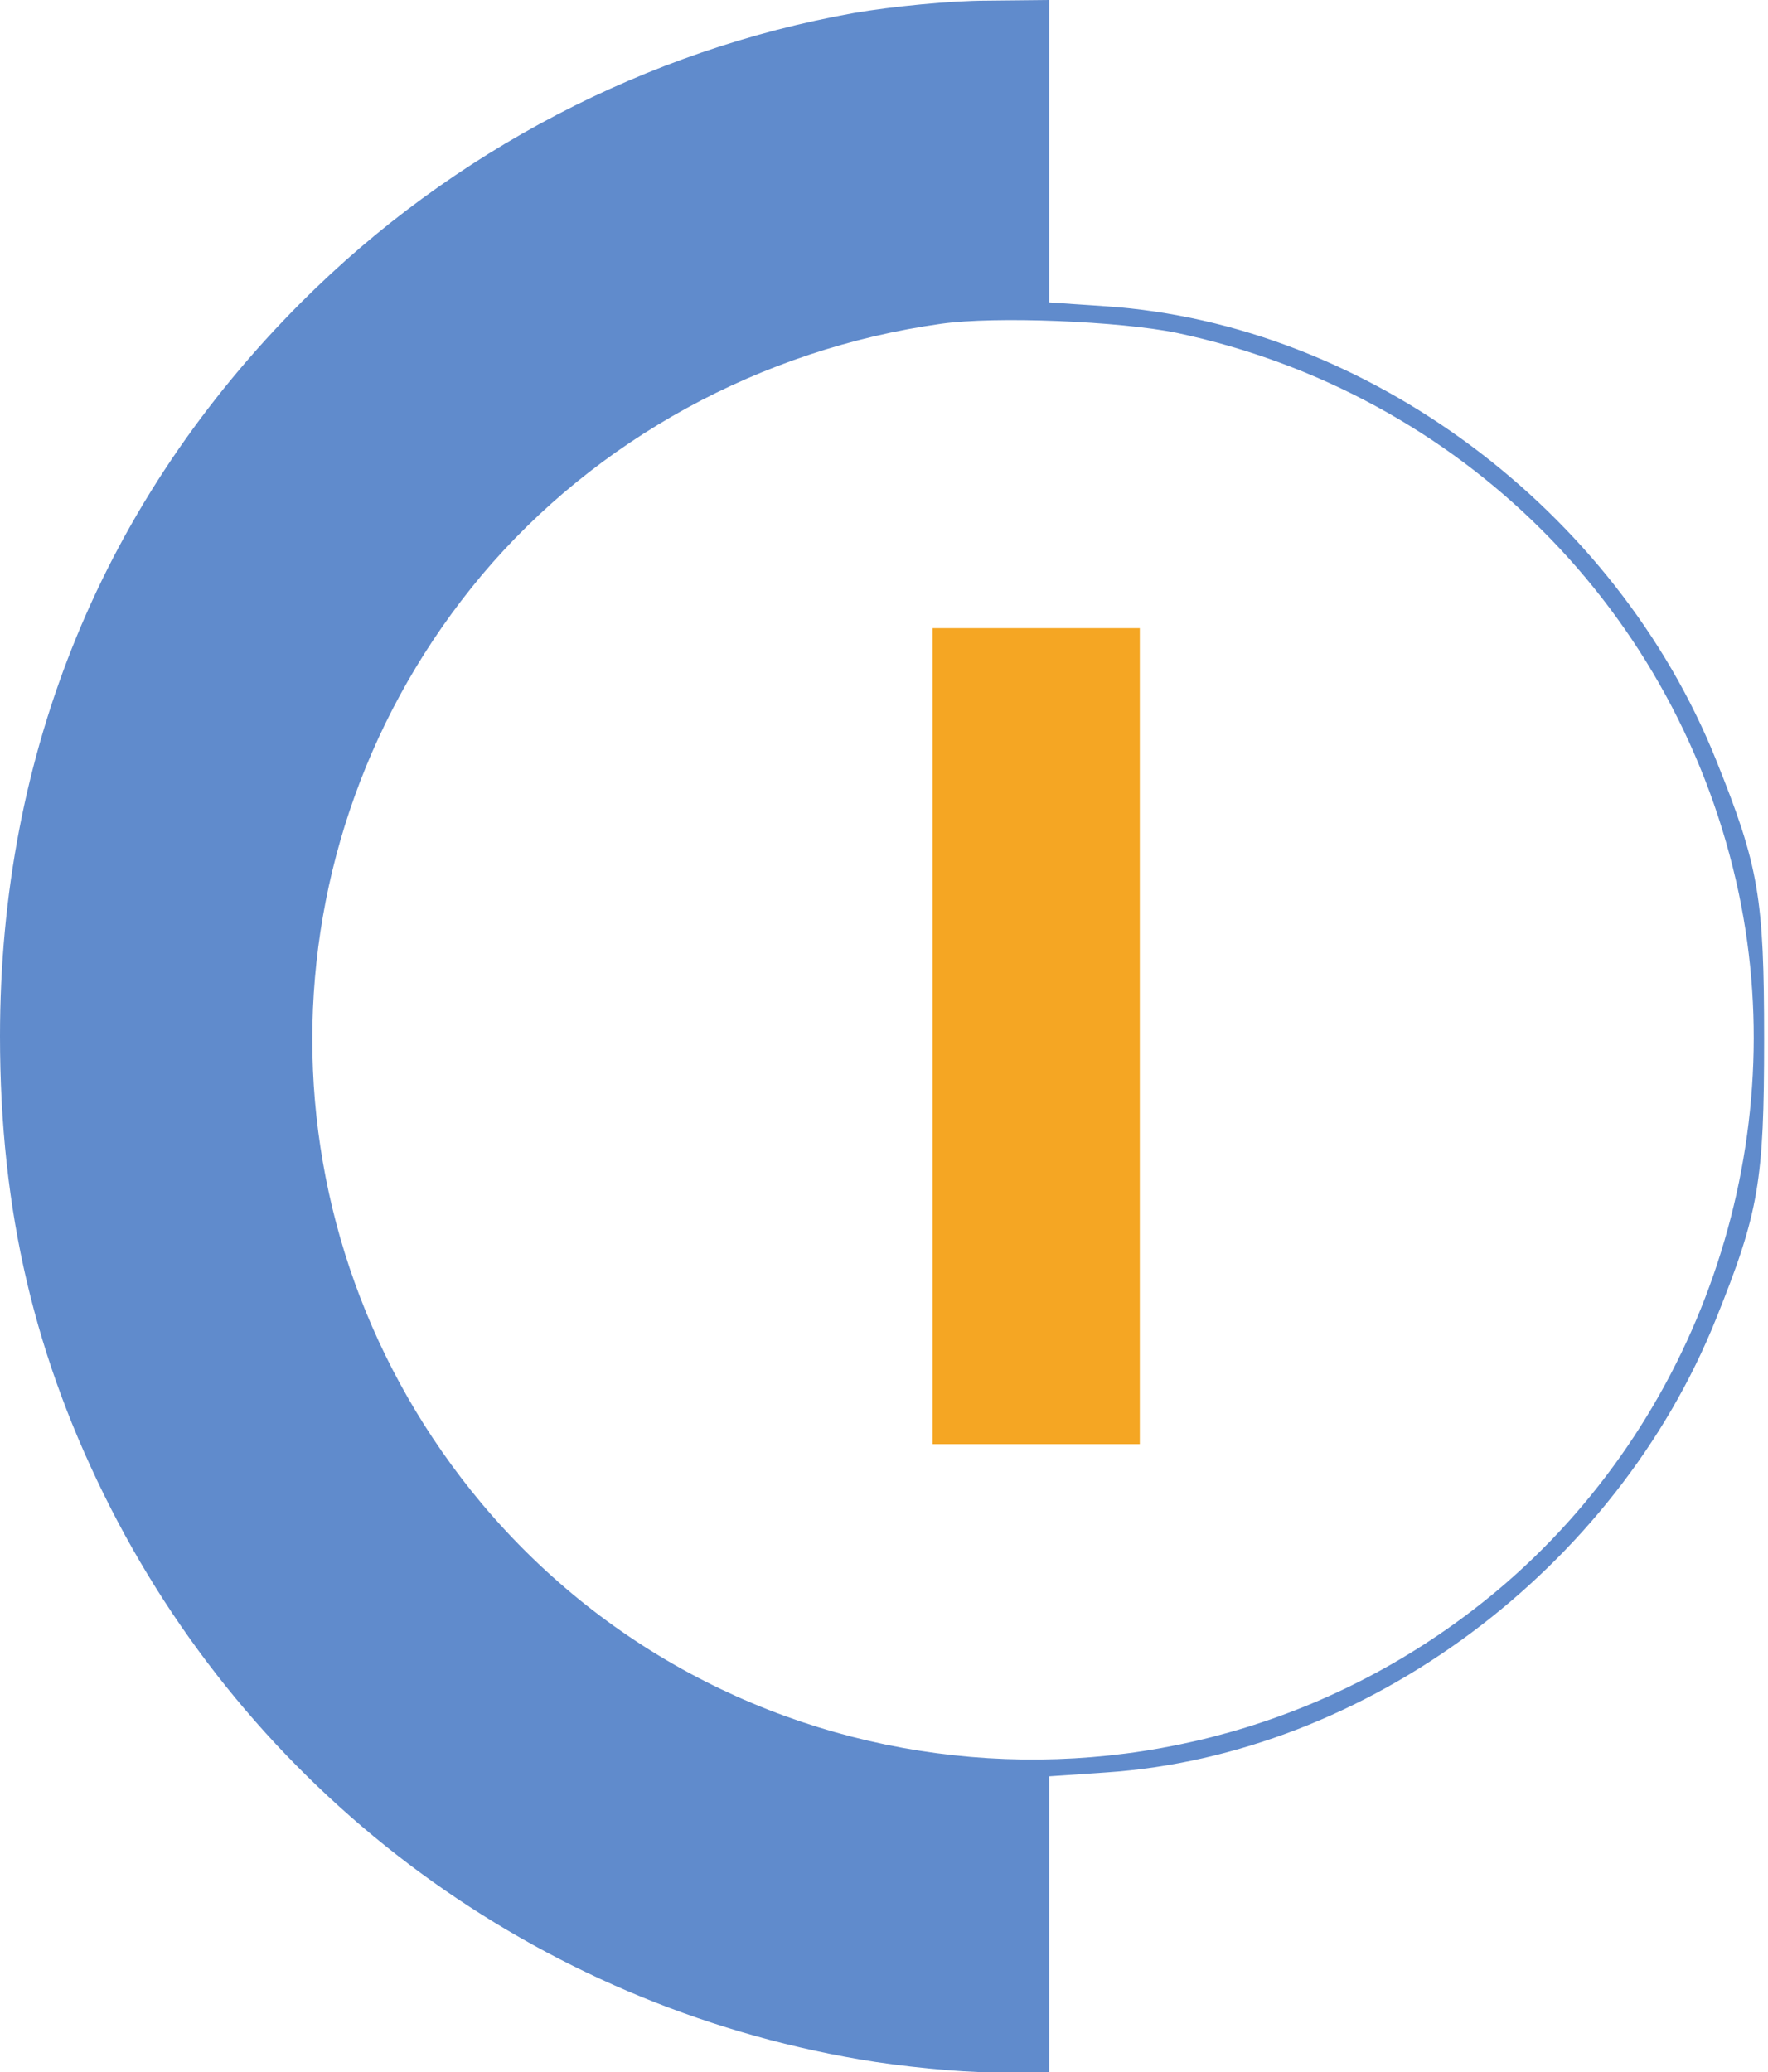 
<svg width="273px" height="320px" viewBox="0 0 273 320" version="1.1" xmlns="http://www.w3.org/2000/svg" xmlns:xlink="http://www.w3.org/1999/xlink">
        <g id="IncreateLogo" fill="#000000" fill-rule="nonzero">
            <g id="Group" transform="translate(136.2, 160) scale(-1, 1) rotate(-180) translate(-136.2, -160) translate(-0, 0)">
                <path d="M131.9,318 C99.9,312.3 69.8,296.6 46.6,273.4
		C16,242.8 0,203.9 0,160 C0,132.9 5.4,110.1 17.1,87.1
		C40.1,42 83,10.5 132.7,2 C139,0.9 148.2,0 153.1,0
		L162,0 L162,22.9 L162,45.7 L170.8,46.3 C211,49
		249.5,77.7 265,116.4 C271.6,132.8 272.4,137.6
		272.4,159.5 C272.4,181.4 271.6,186.2 265,202.6
		C249.5,241.3 211,270 170.8,272.7 L162,273.3 L162,296.6
		L162,320 L152.3,319.9 C146.9,319.9 137.7,319 131.9,318
		Z M181.7,268.6 C225.5,259.3 259.3,225.6 268.5,182
		C276.8,142.5 262.2,100.4 231.2,74.4 C184,34.9
		113.8,40.9 74.4,87.8 C39.5,129.5 39.5,189.5 74.4,231.2
		C92,252.1 117.5,266.1 145.3,270 C153.7,271.2
		172.9,270.4 181.7,268.6 Z" fill="#608BCC" id="Shape"></path>
                <polygon id="Path" fill="#F5A623" points="144 160 144 97 160 97 176 97 176 160 176 223 160 223 144 223"></polygon>
            </g>
        </g>
</svg>
